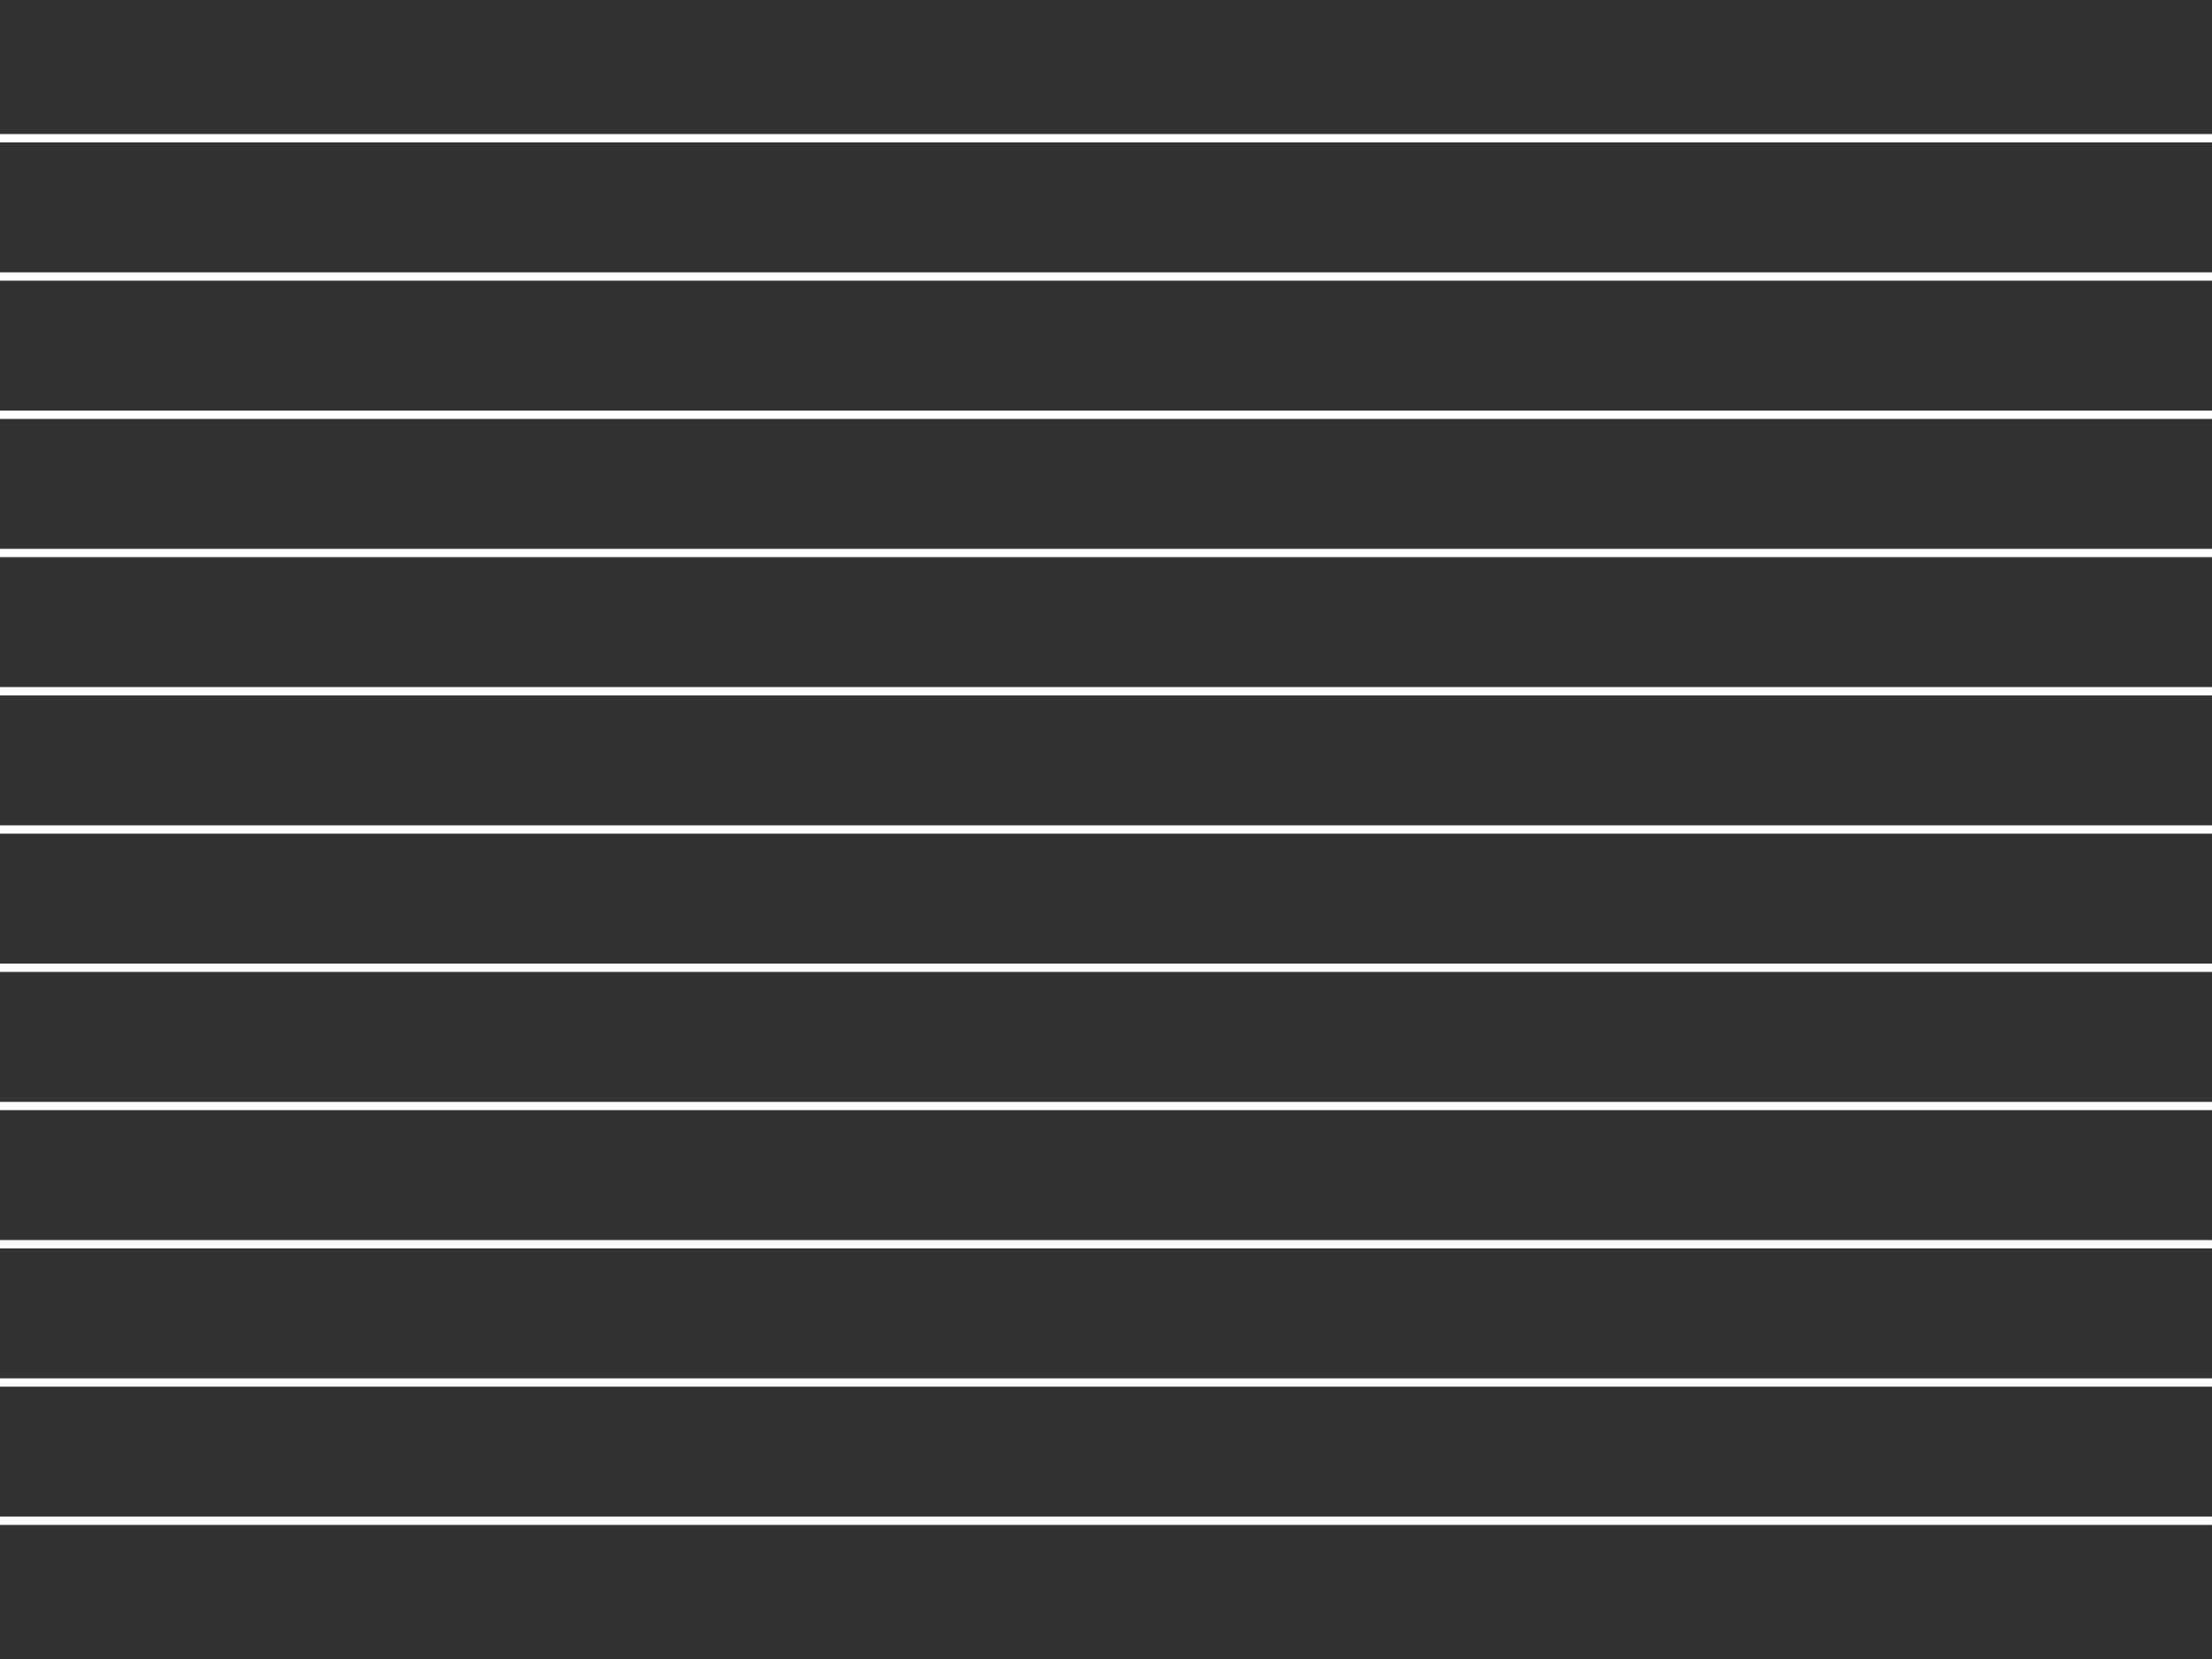 <?xml version="1.0" encoding="UTF-8" standalone="no"?>
<!DOCTYPE svg PUBLIC "-//W3C//DTD SVG 1.1//EN" "http://www.w3.org/Graphics/SVG/1.1/DTD/svg11.dtd">
<svg width="100%" height="100%" viewBox="0 0 800 600" version="1.1" xmlns="http://www.w3.org/2000/svg" xmlns:xlink="http://www.w3.org/1999/xlink" xml:space="preserve" xmlns:serif="http://www.serif.com/" style="fill-rule:evenodd;clip-rule:evenodd;stroke-linecap:round;stroke-linejoin:round;stroke-miterlimit:1.5;">
    <rect x="0" y="0" width="800" height="600" fill="#333333" stroke="none"/>
    <path d="M0,300L800,300" style="fill:none;stroke:white;stroke-width:3px;"/>
    <g transform="matrix(1,0,0,1,0,-100)">
        <path d="M0,300L800,300" style="fill:none;stroke:white;stroke-width:3px;"/>
    </g>
    <g transform="matrix(1,0,0,1,0,200)">
        <path d="M0,300L800,300" style="fill:none;stroke:white;stroke-width:3px;"/>
    </g>
    <g transform="matrix(1,0,0,1,0,-250)">
        <path d="M0,300L800,300" style="fill:none;stroke:white;stroke-width:3px;"/>
    </g>
    <g transform="matrix(1,0,0,1,0,50)">
        <path d="M0,300L800,300" style="fill:none;stroke:white;stroke-width:3px;"/>
    </g>
    <g transform="matrix(1,0,0,1,-0.149,-50)">
        <path d="M0,300L800,300" style="fill:none;stroke:white;stroke-width:3px;"/>
    </g>
    <g transform="matrix(1,0,0,1,-0.149,250)">
        <path d="M0,300L800,300" style="fill:none;stroke:white;stroke-width:3px;"/>
    </g>
    <g transform="matrix(1,0,0,1,-0.149,-200)">
        <path d="M0,300L800,300" style="fill:none;stroke:white;stroke-width:3px;"/>
    </g>
    <g transform="matrix(1,0,0,1,-0.149,100)">
        <path d="M0,300L800,300" style="fill:none;stroke:white;stroke-width:3px;"/>
    </g>
    <g transform="matrix(1,0,0,1,-0.149,-150)">
        <path d="M0,300L800,300" style="fill:none;stroke:white;stroke-width:3px;"/>
    </g>
    <g transform="matrix(1,0,0,1,-0.149,150)">
        <path d="M0,300L800,300" style="fill:none;stroke:white;stroke-width:3px;"/>
    </g>
</svg>
